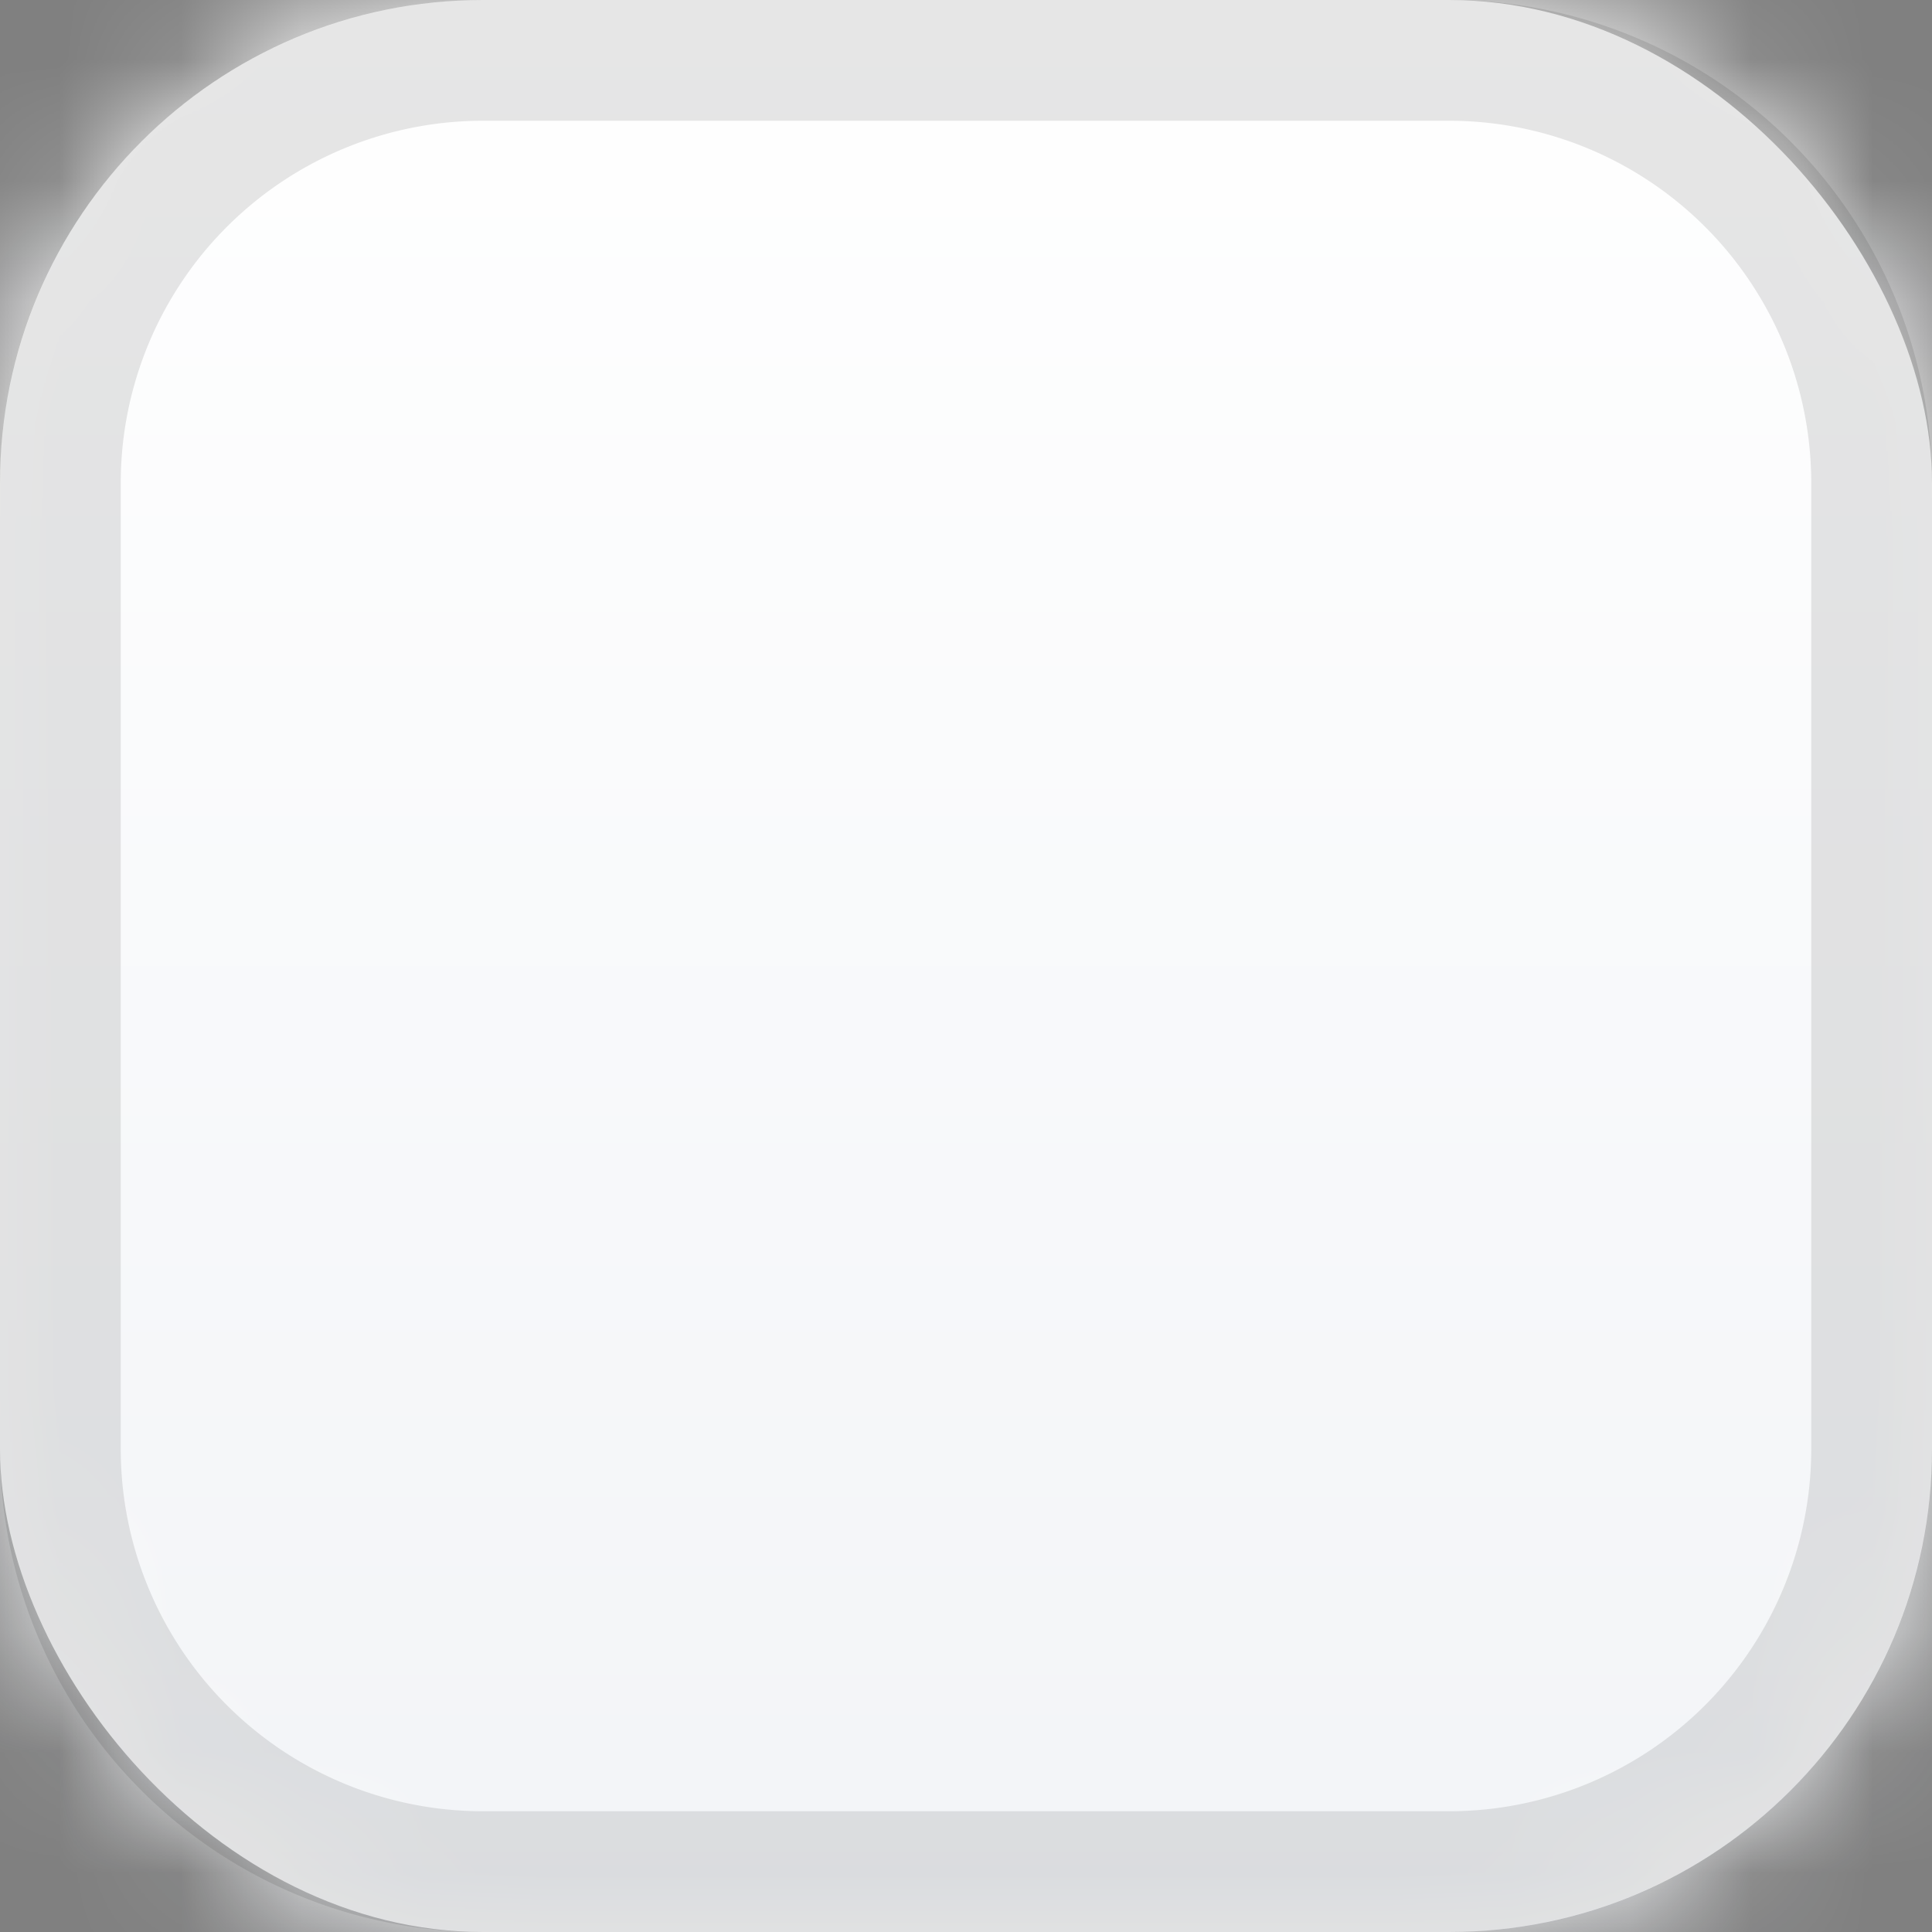 <svg xmlns="http://www.w3.org/2000/svg" xmlns:xlink="http://www.w3.org/1999/xlink" width="16" height="16" viewBox="0 0 16 16">
    <rect x="0" y="0" width="16" height="16" fill="#808080" stroke="none"/>
    <defs>
        <rect id="a" width="16" height="16" rx="4"/>
        <linearGradient id="c" x1="50%" x2="50%" y1="100%" y2="0%">
            <stop offset="0%" stop-color="#F2F4F7"/>
            <stop offset="100%" stop-color="#FFF"/>
        </linearGradient>
    </defs>
    <g fill="none" fill-rule="evenodd">
        <g>
            <mask id="b" fill="#fff">
                <use xlink:href="#a"/>
            </mask>
            <use fill="#FFF" xlink:href="#a"/>
            <g fill="url(#c)" mask="url(#b)">
                <path d="M0 0h16v16H0z"/>
            </g>
        </g>
        <path stroke="#000" stroke-opacity=".1" d="M4 .5A3.5 3.5 0 0 0 .5 4v8A3.5 3.5 0 0 0 4 15.5h8a3.5 3.5 0 0 0 3.5-3.5V4A3.5 3.5 0 0 0 12 .5H4z"/>
    </g>
</svg>
